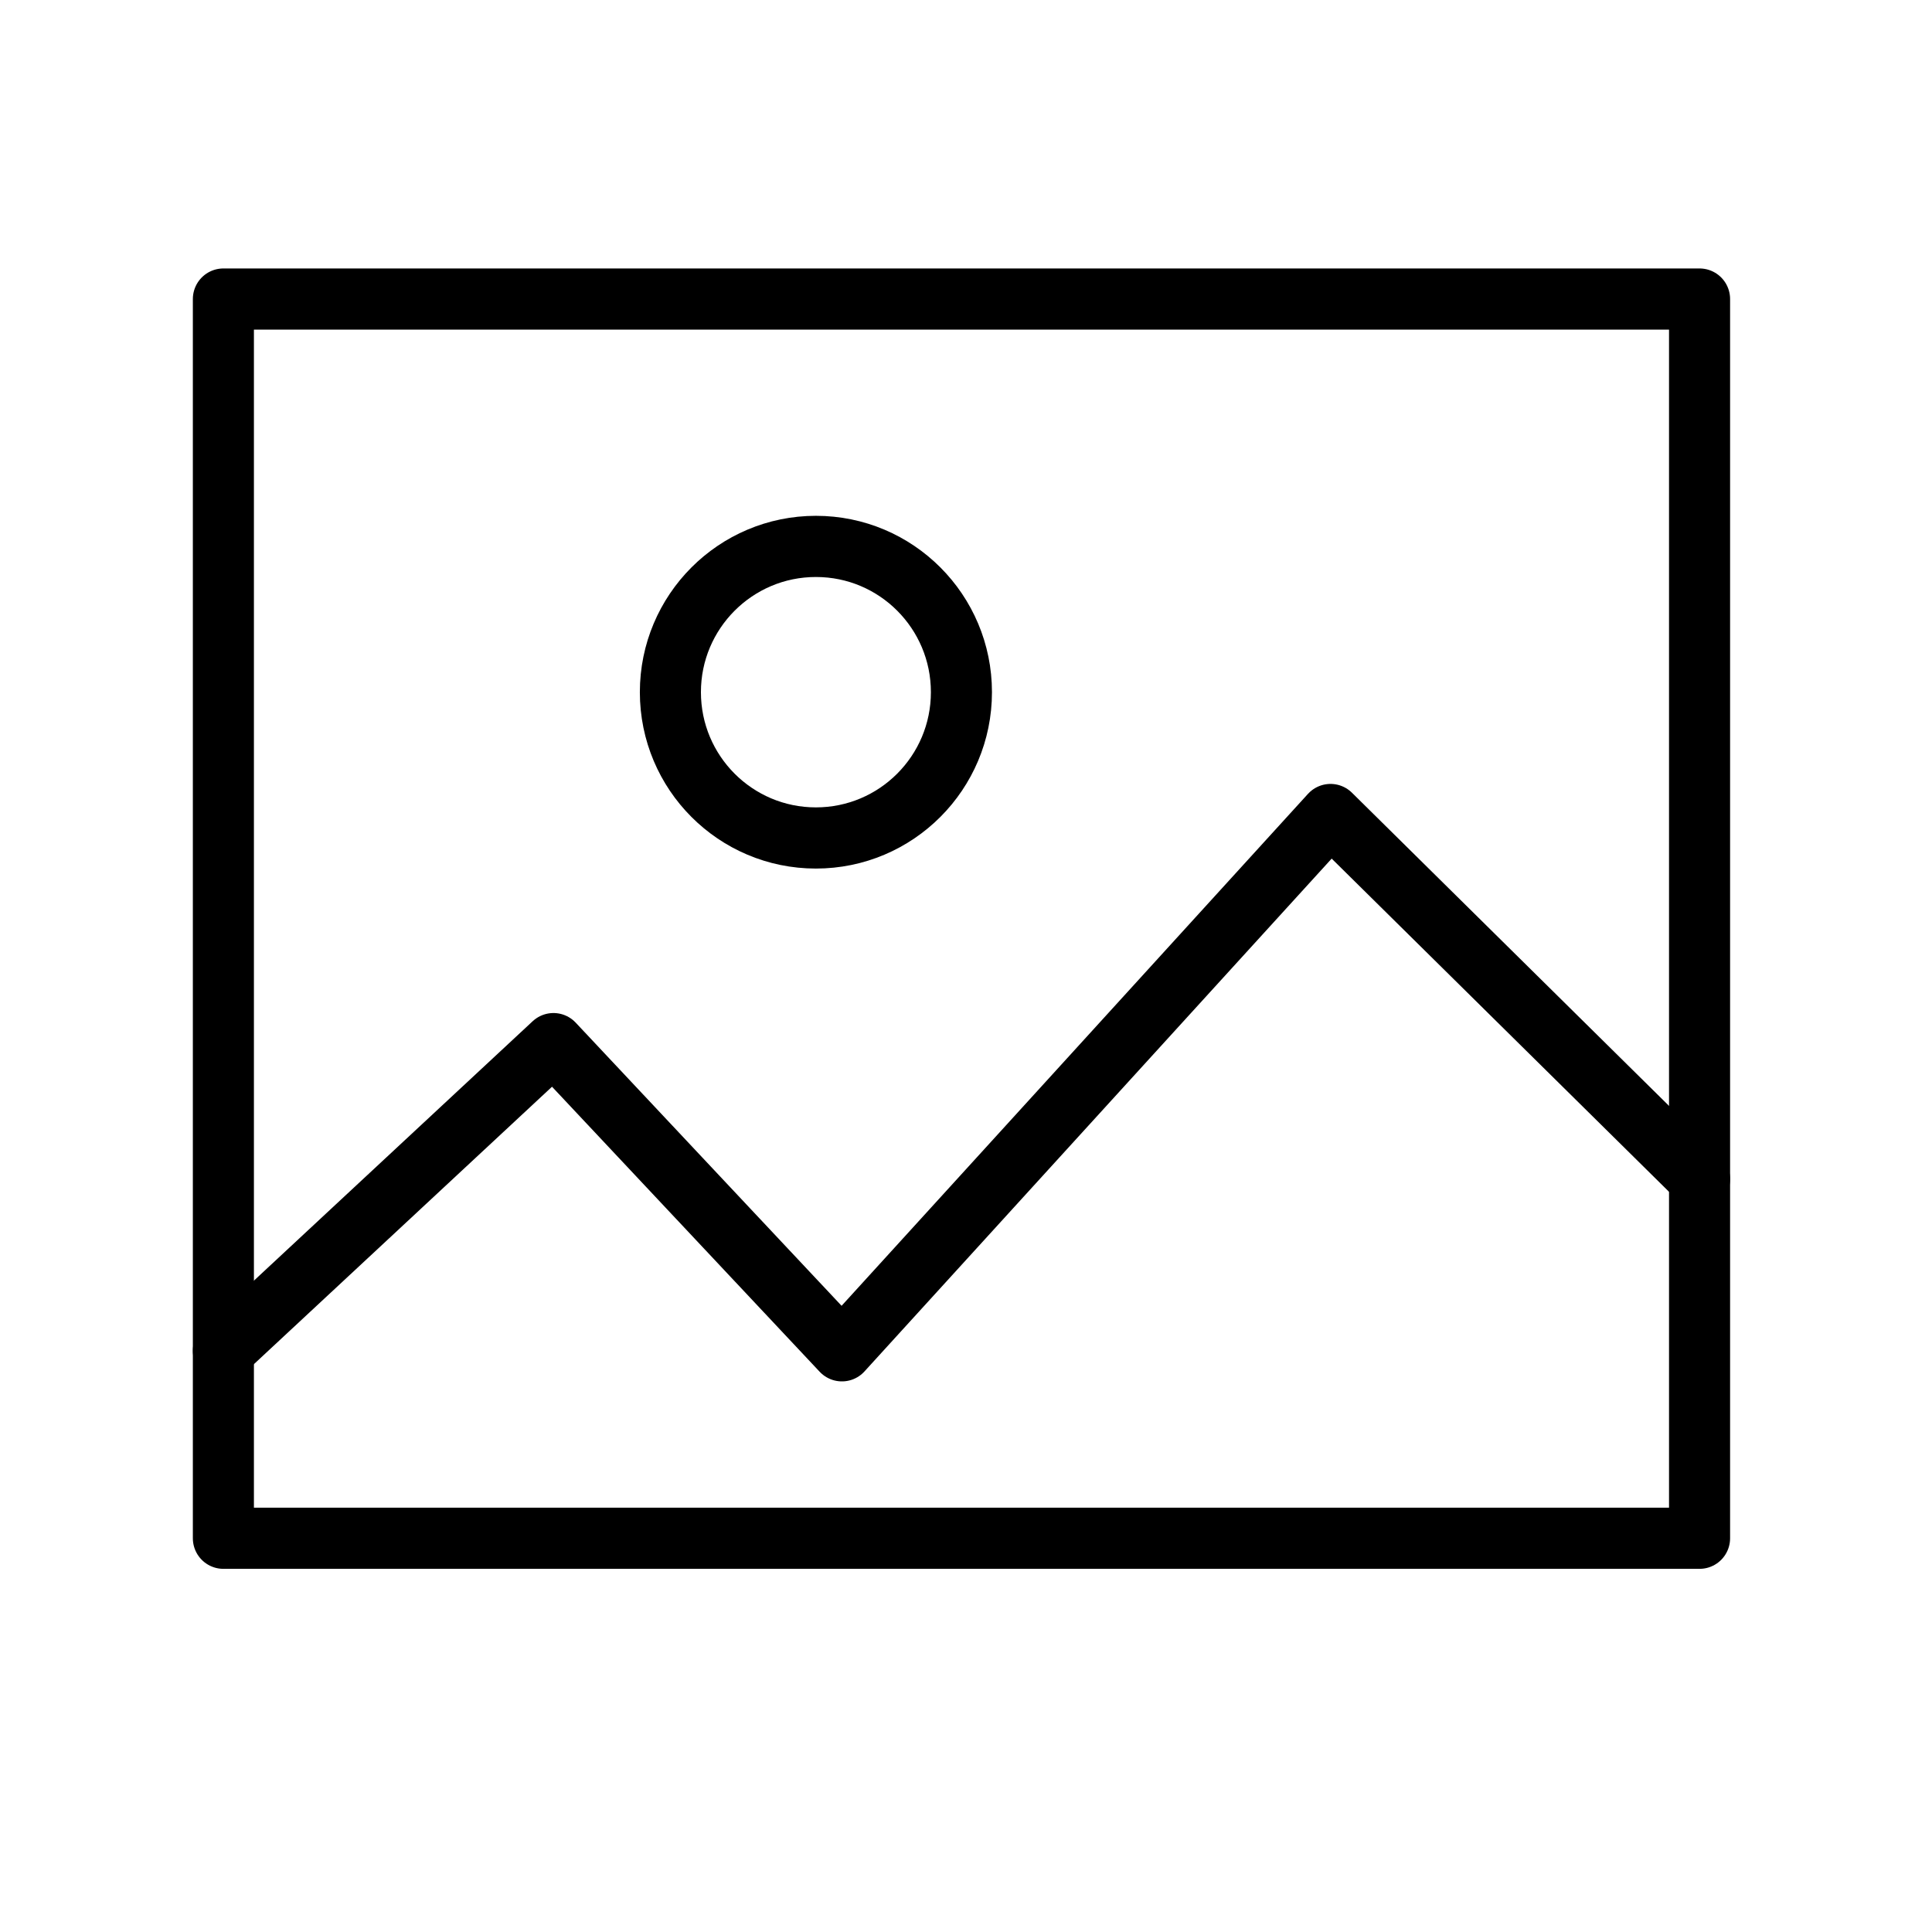 <svg xmlns="http://www.w3.org/2000/svg" xmlns:xlink="http://www.w3.org/1999/xlink" width="250" zoomAndPan="magnify" viewBox="0 0 187.92 196.08" height="250" preserveAspectRatio="xMidYMid meet" version="1.2"><defs><clipPath id="4336a73537"><path d="M 15.145 27.176 L 171.91 27.176 L 171.91 159.305 L 15.145 159.305 Z M 15.145 27.176 "/></clipPath><clipPath id="e622e2fd86"><path d="M 15.145 79 L 171.91 79 L 171.91 141 L 15.145 141 Z M 15.145 79 "/></clipPath></defs><g id="7d4b1c4de9"><g clip-rule="nonzero" clip-path="url(#4336a73537)"><path style="fill:none;stroke-width:10.742;stroke-linecap:round;stroke-linejoin:round;stroke:#000000;stroke-opacity:1;stroke-miterlimit:10;" d="M 5.372 5.37 L 265.021 5.37 L 265.021 222.96 L 5.372 222.96 Z M 5.372 5.37 " transform="matrix(0.577,0,0,0.578,15.492,27.247)"/></g><g clip-rule="nonzero" clip-path="url(#e622e2fd86)"><path style="fill:none;stroke-width:10.742;stroke-linecap:round;stroke-linejoin:round;stroke:#000000;stroke-opacity:1;stroke-miterlimit:10;" d="M 5.372 190.047 L 63.431 136.108 L 114.17 190.047 L 200.109 95.878 L 265.021 159.878 " transform="matrix(0.577,0,0,0.578,15.492,27.247)"/></g><path style="fill:none;stroke-width:10.742;stroke-linecap:round;stroke-linejoin:round;stroke:#000000;stroke-opacity:1;stroke-miterlimit:10;" d="M 135.189 74.398 C 135.189 88.54 123.729 99.999 109.59 99.999 C 95.451 99.999 83.997 88.54 83.997 74.398 C 83.997 60.263 95.457 48.803 109.597 48.803 C 123.743 48.803 135.189 60.263 135.189 74.398 Z M 135.189 74.398 " transform="matrix(0.577,0,0,0.578,15.492,27.247)"/></g></svg>